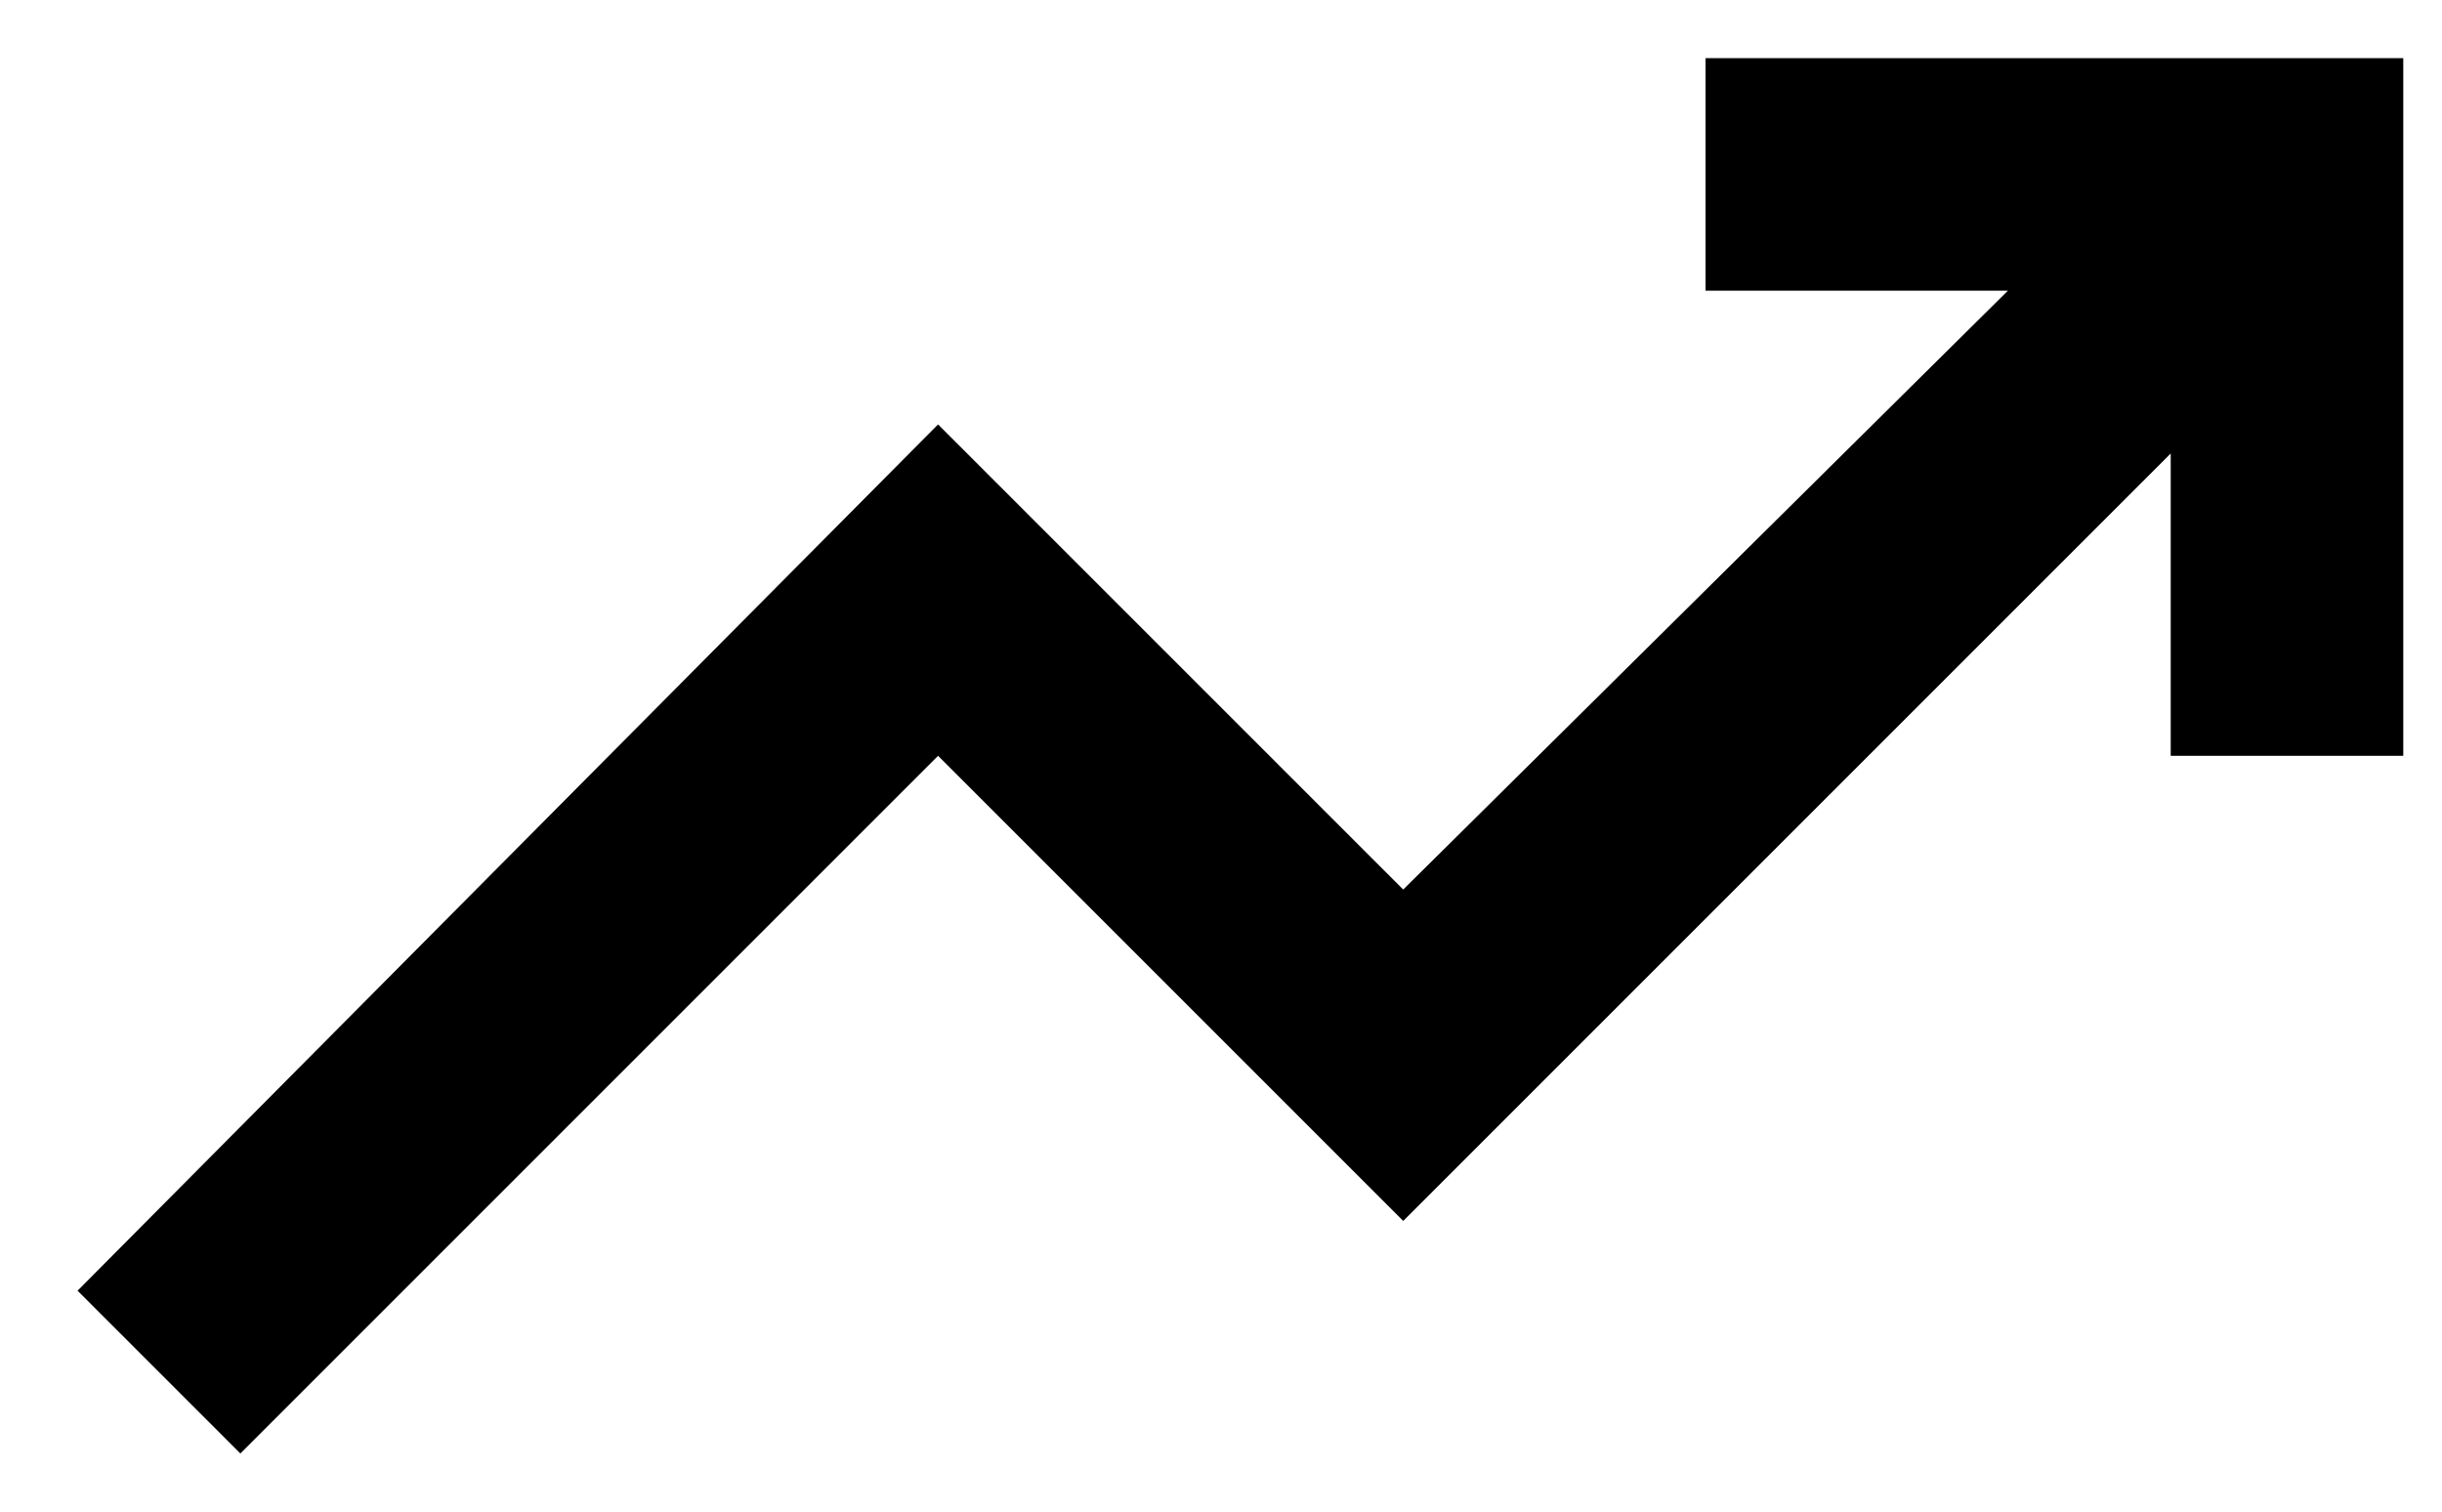 <svg width="21" height="13" viewBox="0 0 21 13" fill="currentColor" xmlns="http://www.w3.org/2000/svg">
<path d="M2.067 12.5L0.667 11.1L8.067 3.65L12.067 7.65L17.267 2.5H14.667V0.5H20.667V6.5H18.667V3.9L12.067 10.5L8.067 6.5L2.067 12.5Z" />
</svg>
